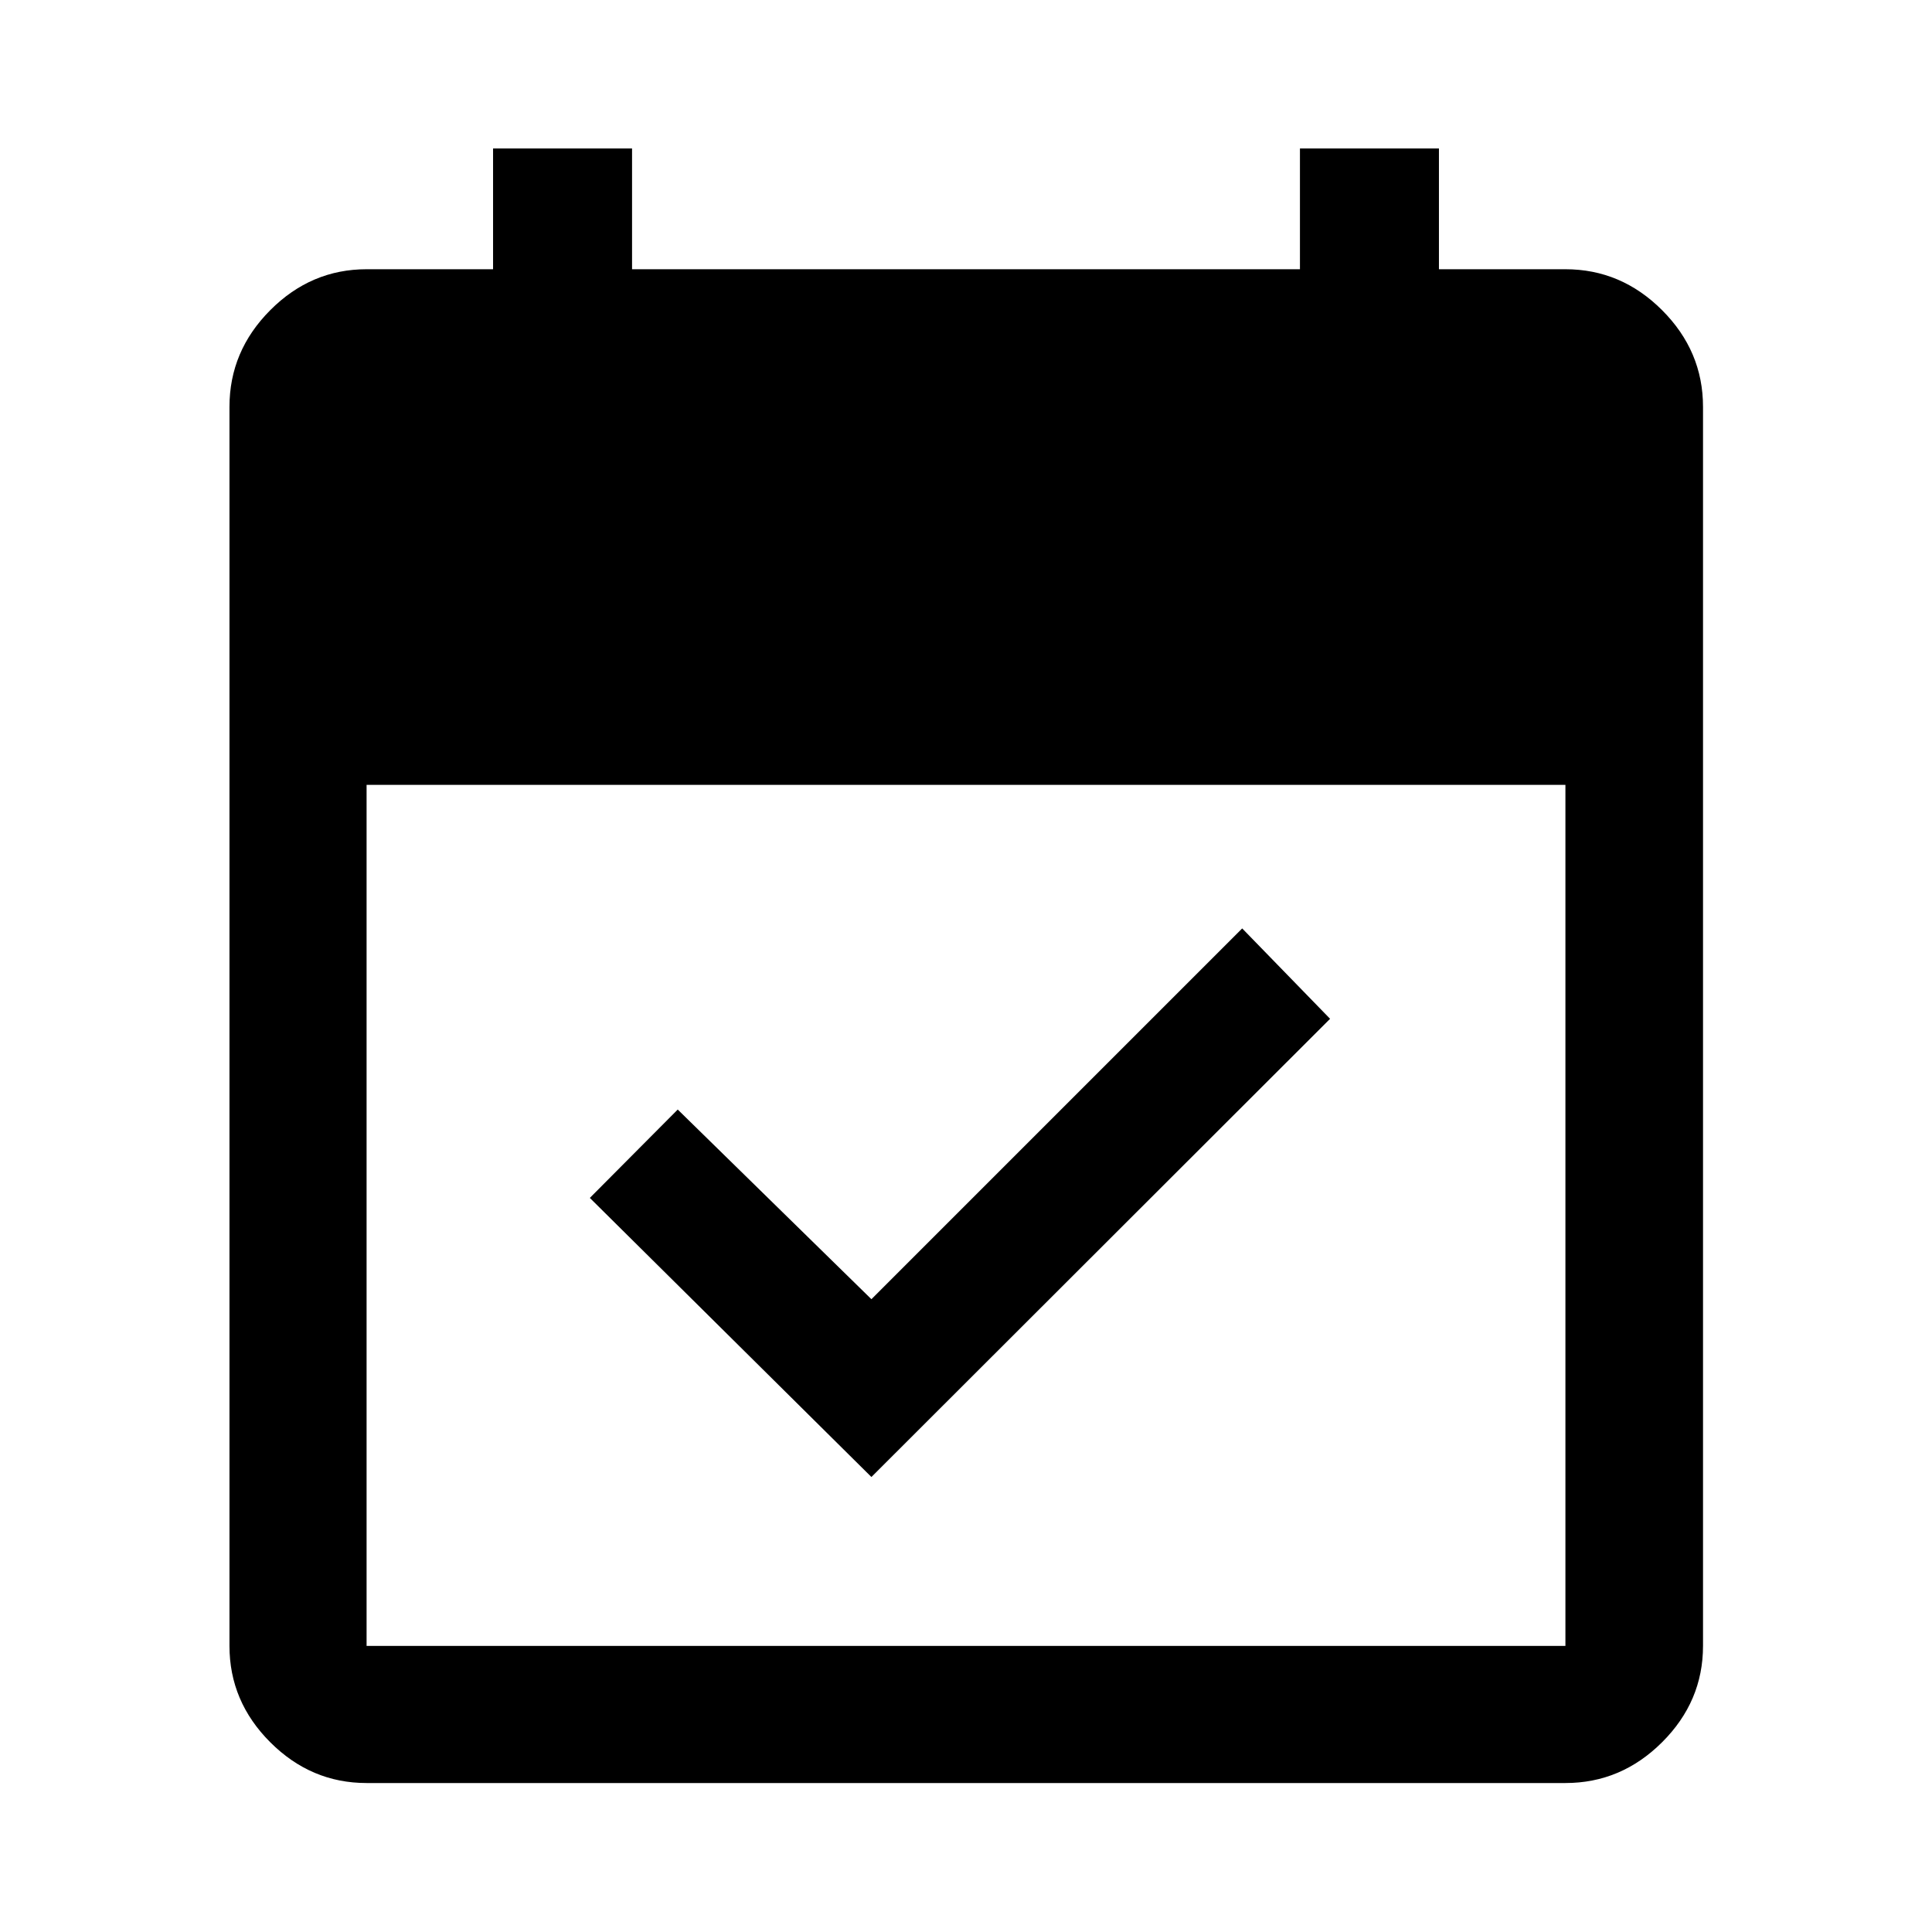 <svg xmlns="http://www.w3.org/2000/svg" width="48" height="48" viewBox="0 96 960 960"><path d="M433 829.913 293.087 691.239l43.674-43.913L433 741.565l184.239-184.239 43.674 44.913L433 829.913ZM182.152 981.978q-27.599 0-47.865-20.265-20.265-20.266-20.265-47.865V298.152q0-27.697 20.265-48.033 20.266-20.337 47.865-20.337H245v-60h69.065v60h331.87v-60H715v60h62.848q27.697 0 48.033 20.337 20.337 20.336 20.337 48.033v615.696q0 27.599-20.337 47.865-20.336 20.265-48.033 20.265H182.152Zm0-68.13h595.696V486H182.152v427.848Z"/></svg>